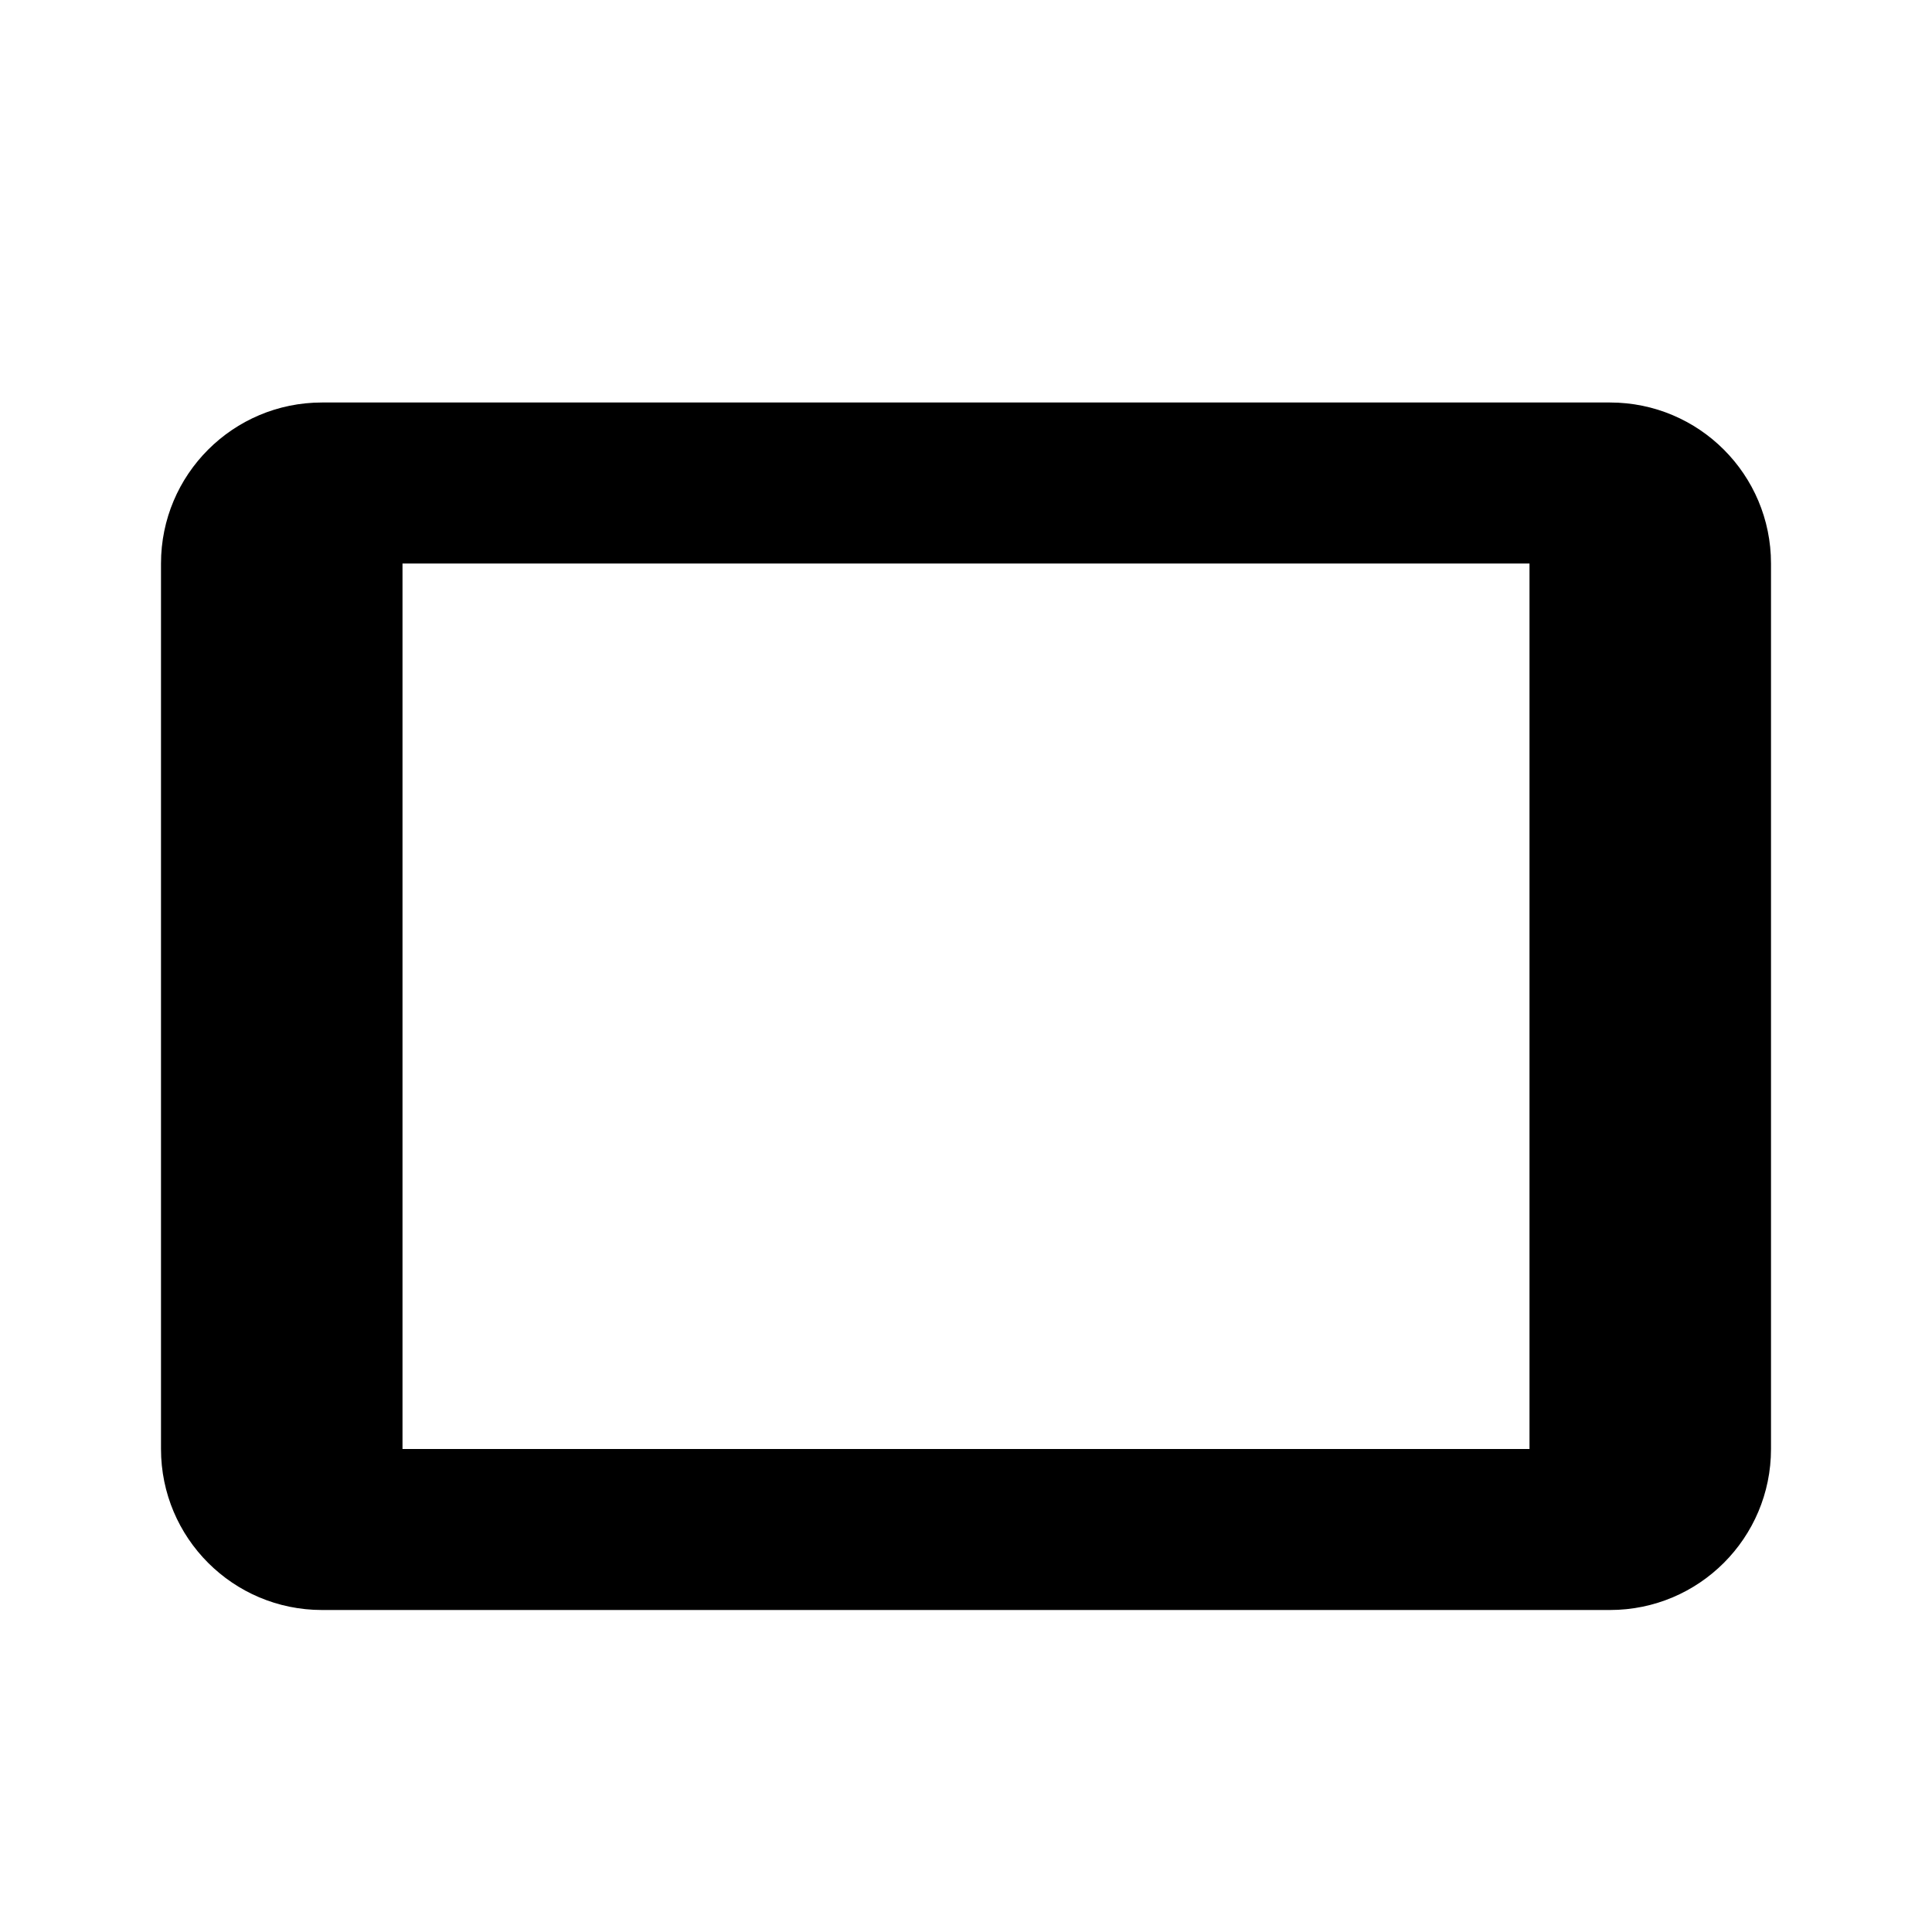 <svg viewBox="0 0 24 24" version="1.1" xmlns="http://www.w3.org/2000/svg" xmlns:xlink="http://www.w3.org/1999/xlink"><path d="M19,7 L5,7 L5,18 L19,18 L19,7 Z M22,7 L22,18 C22,19.105 21.105,20 20,20 L4,20 C2.895,20 2,19.105 2,18 L2,7 C2,5.895 2.895,5 4,5 L20,5 C21.105,5 22,5.895 22,7 Z"></path></svg>